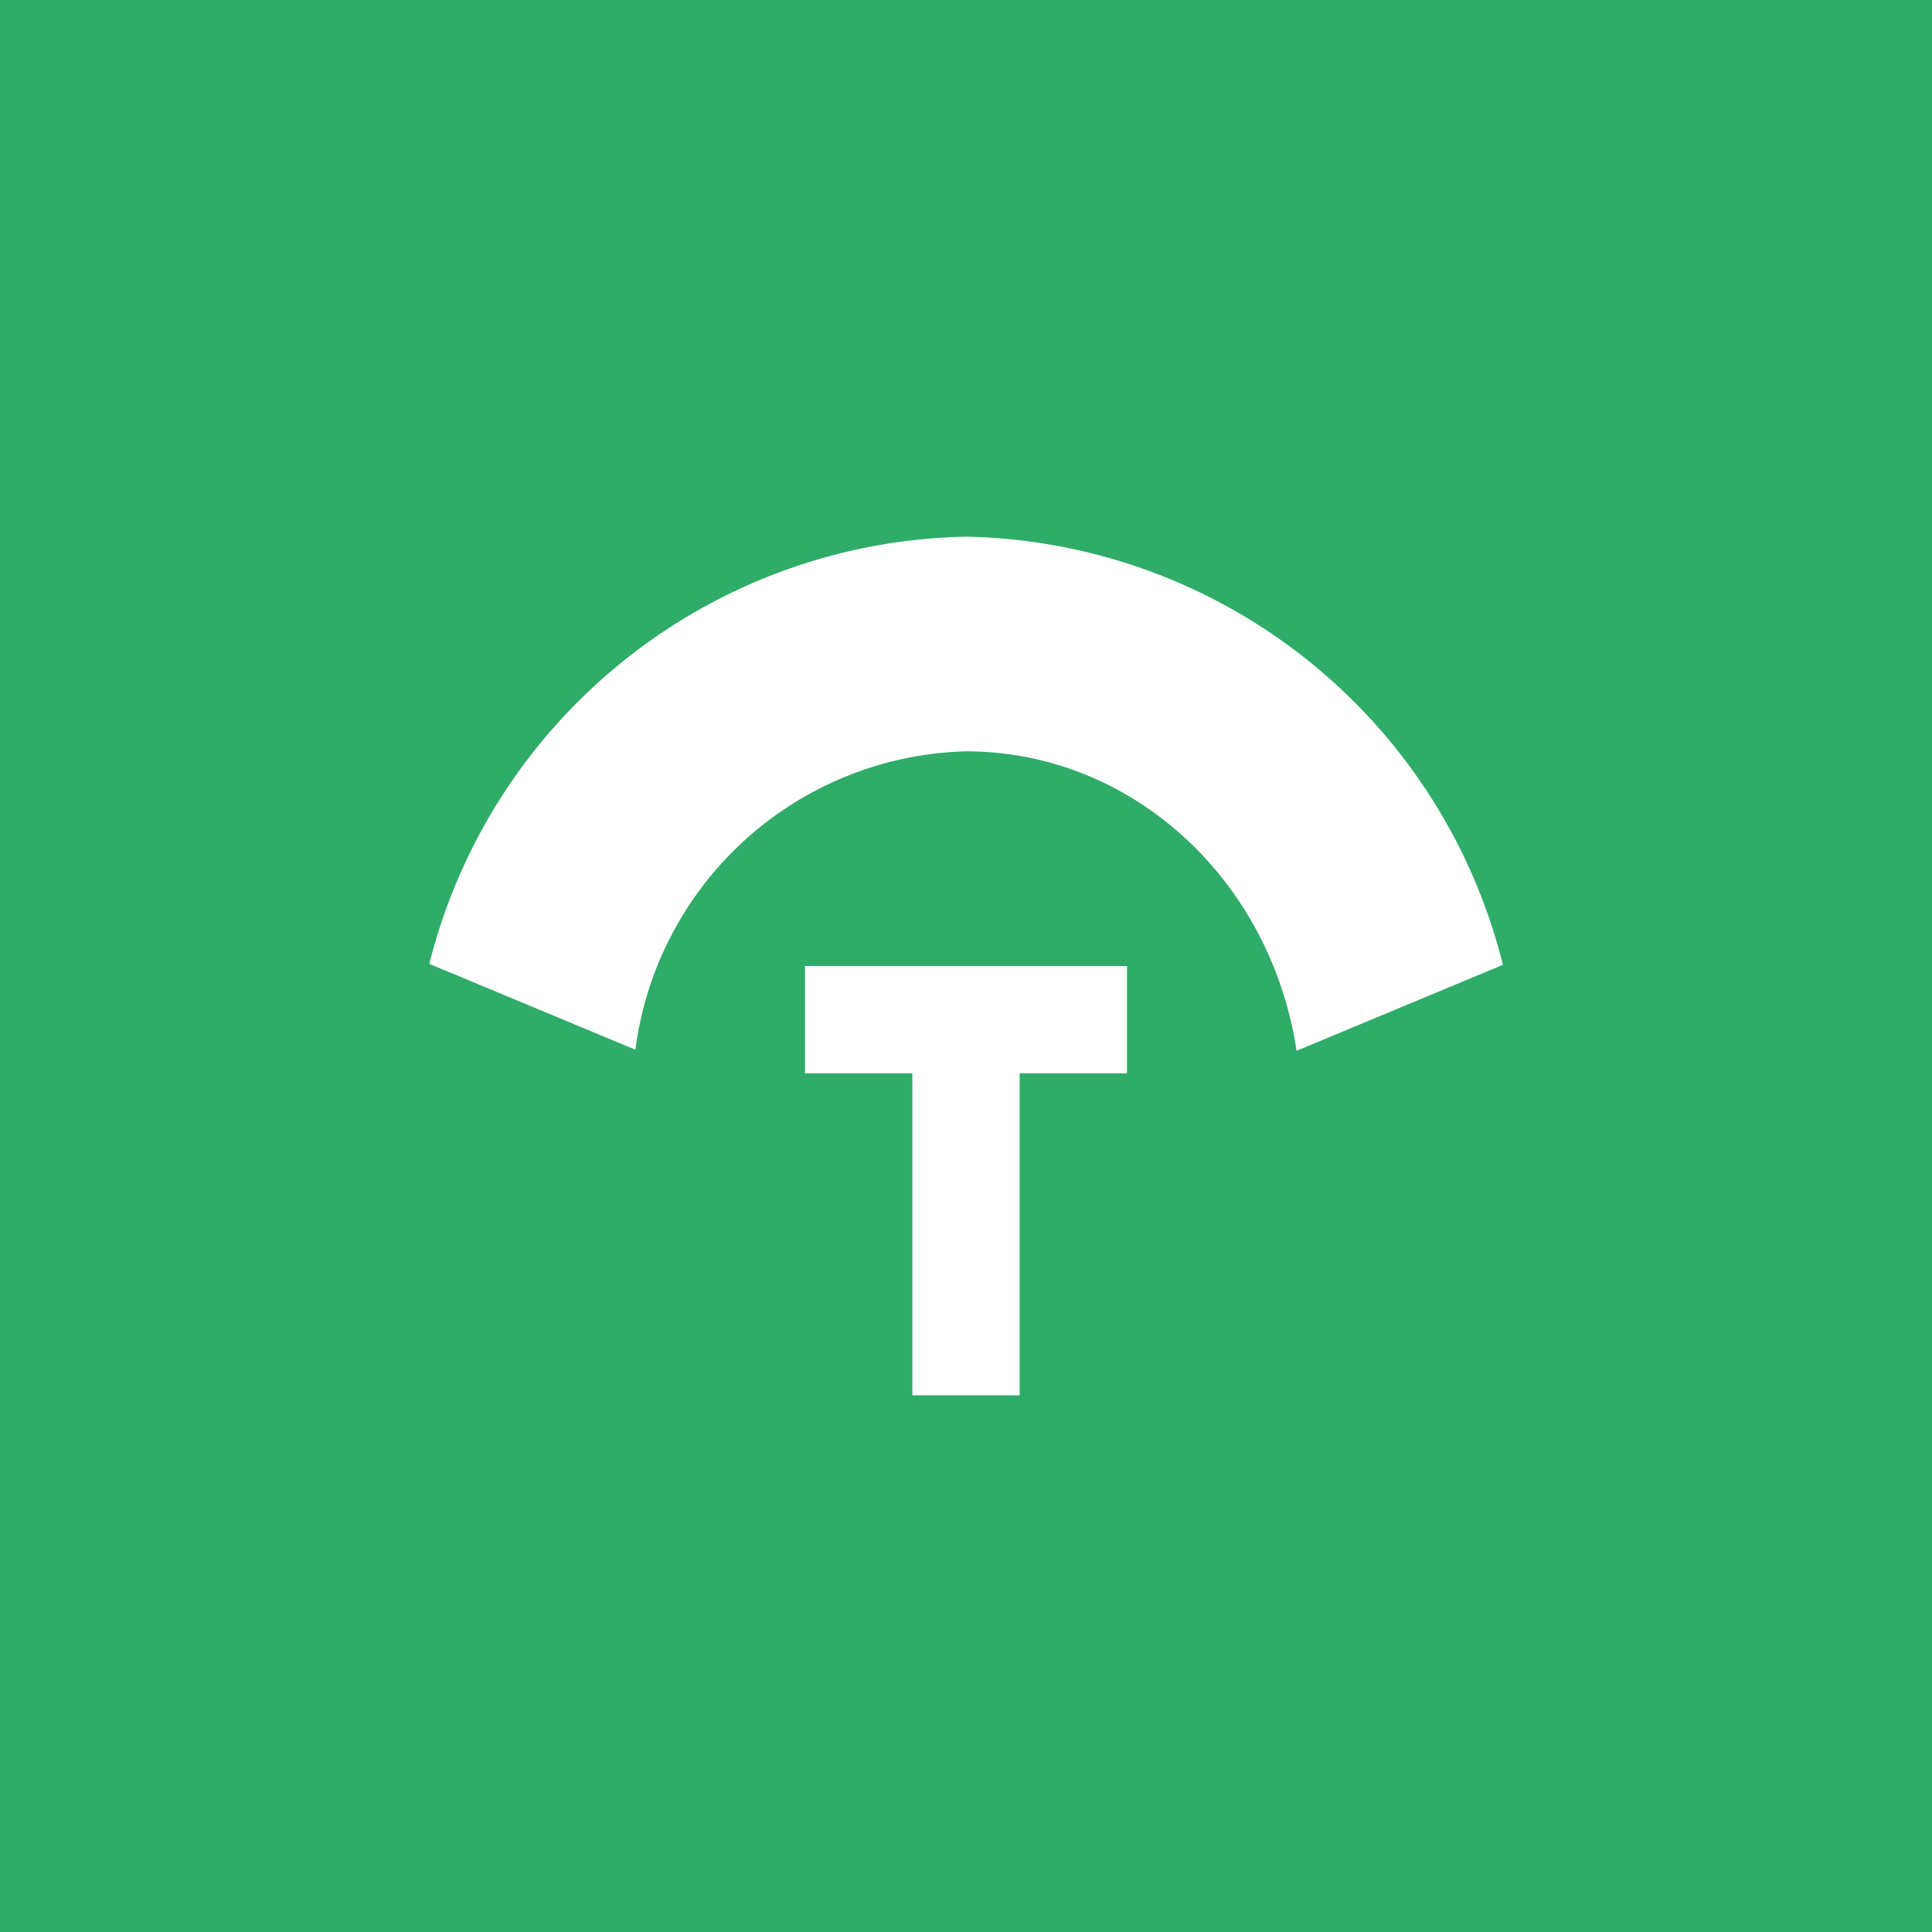 <!-- by TradingView --><svg width="18" height="18" viewBox="0 0 18 18" xmlns="http://www.w3.org/2000/svg"><path fill="#2EAC68" d="M0 0h18v18H0z"/><path d="M8.5 13v-3h-1V9h3v1h-1v3h-1Z" fill="#fff"/><path d="M14 8.98A5.26 5.26 0 0 0 9 5a5.26 5.26 0 0 0-5 3.98l1.92.8A3.19 3.19 0 0 1 9 7c1.55 0 2.84 1.2 3.08 2.79l1.92-.8Z" fill="#fff"/></svg>